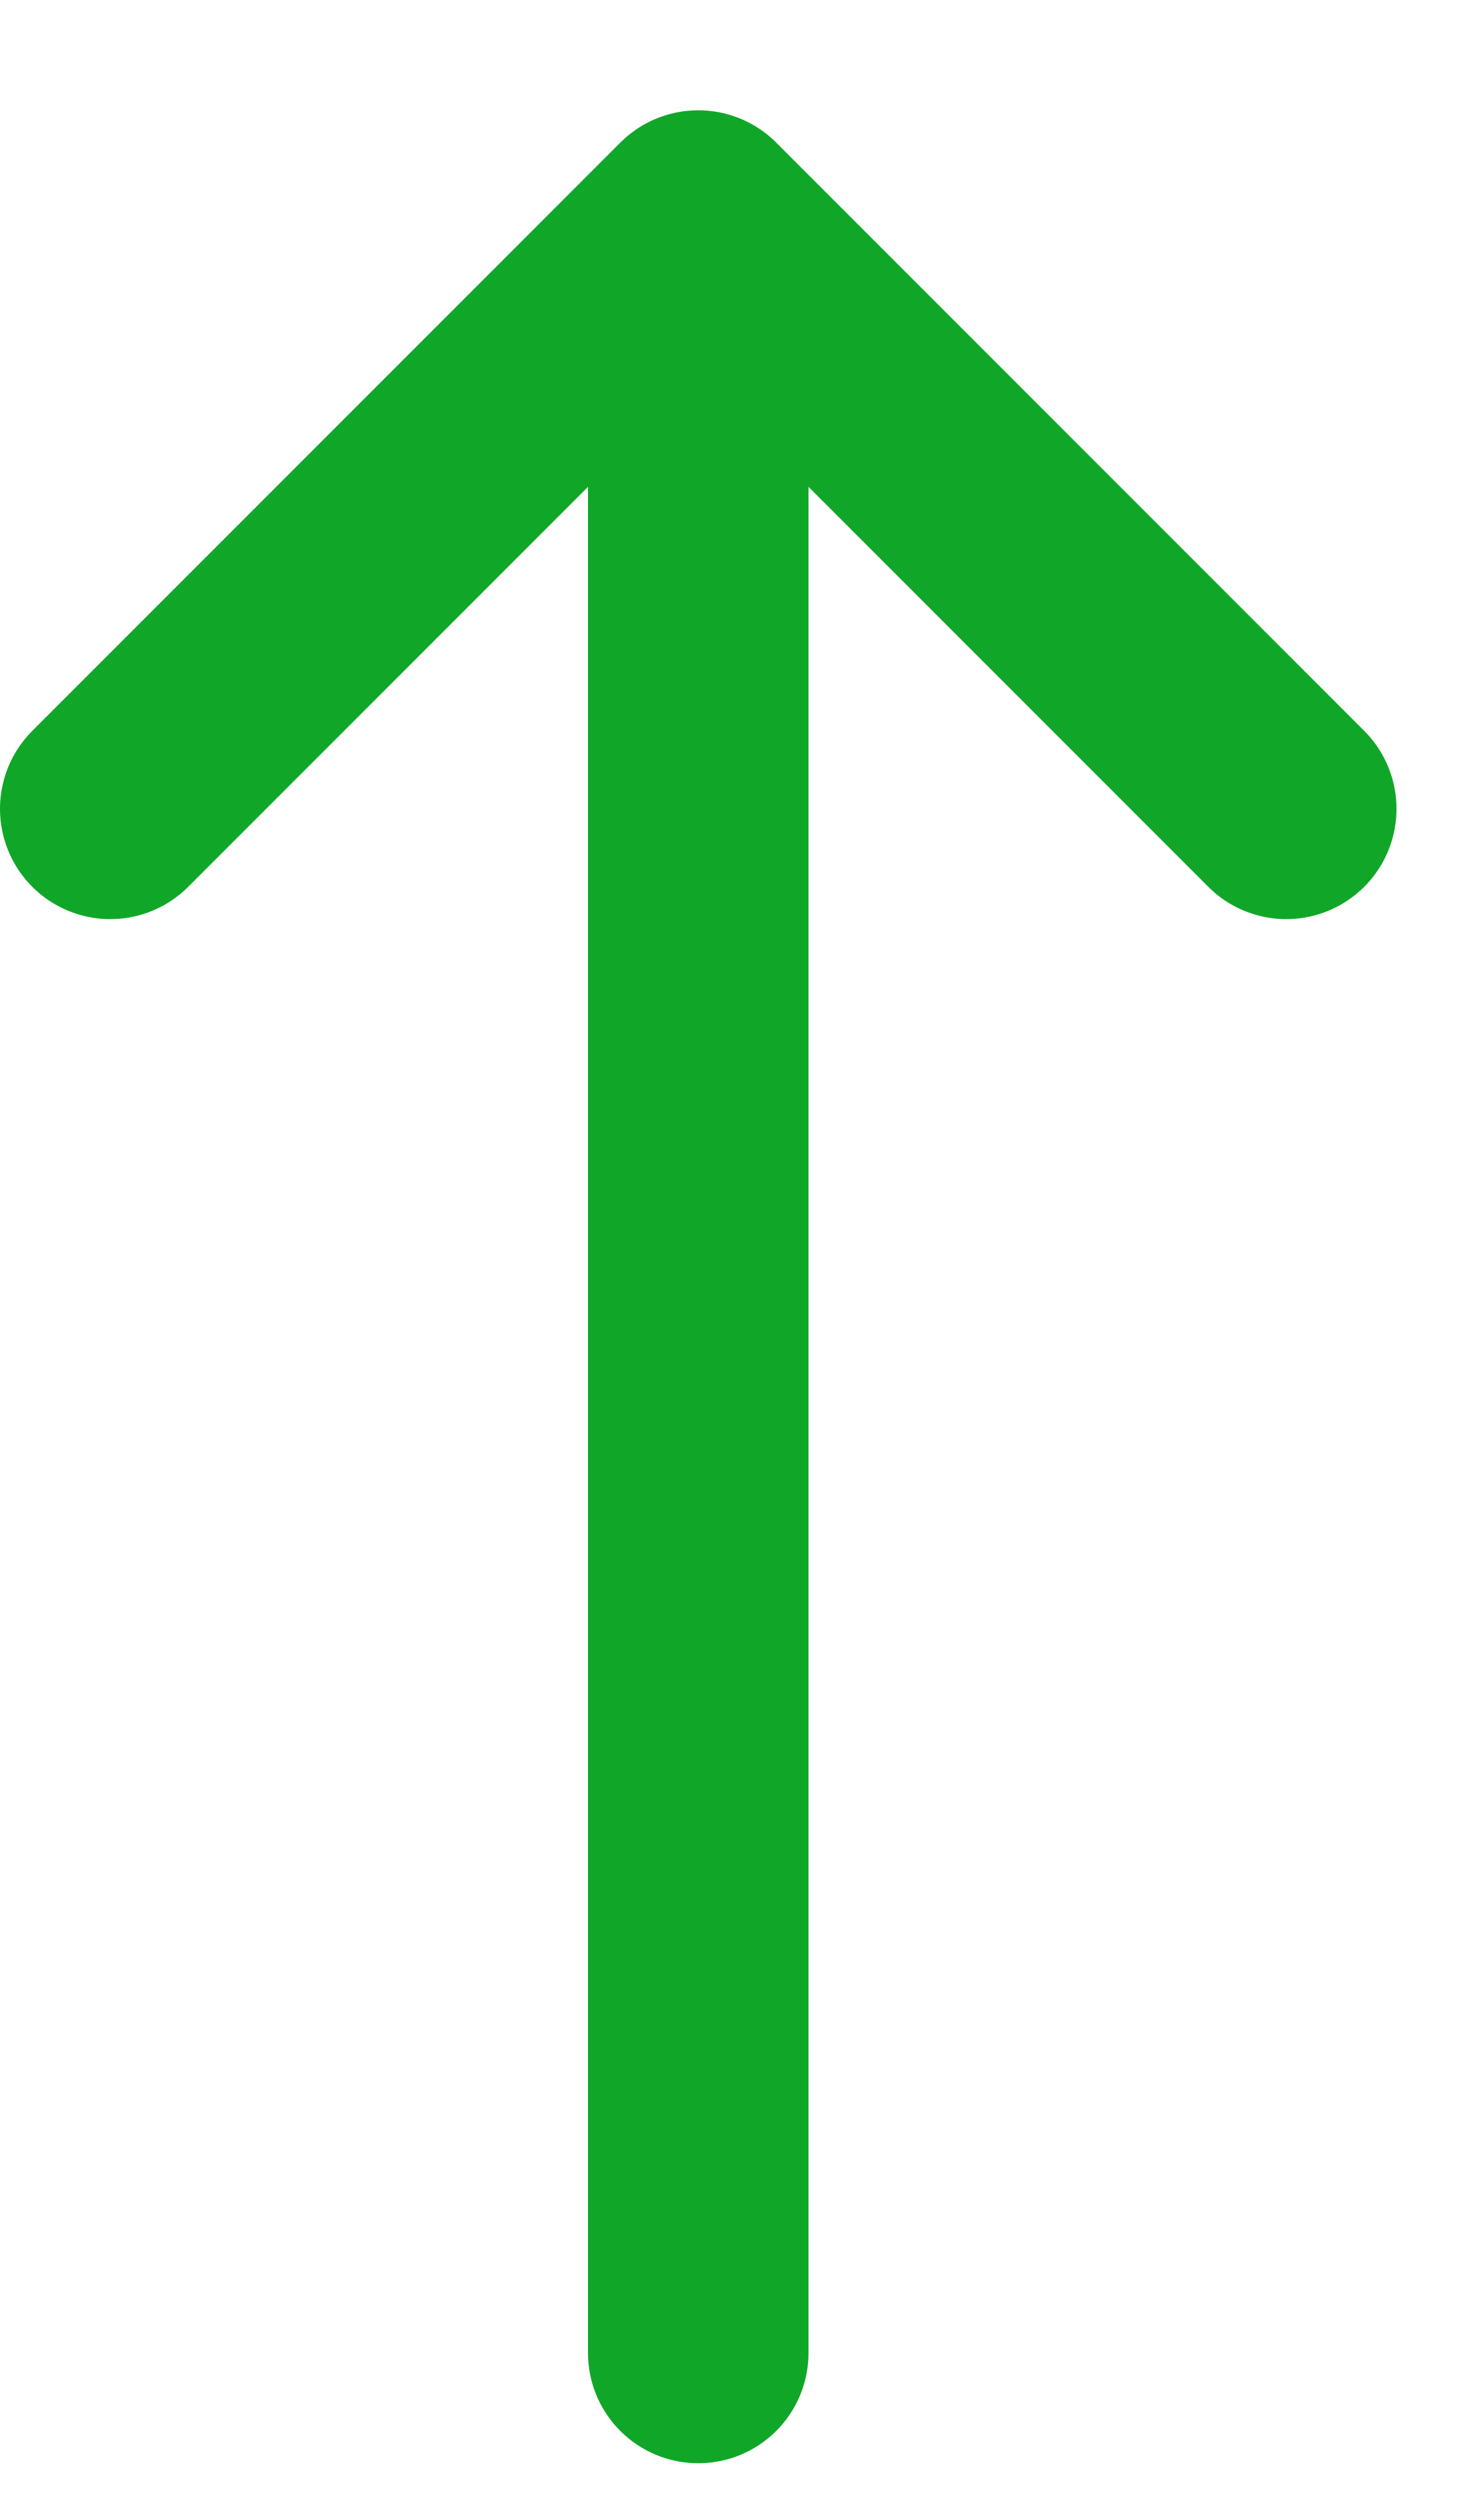 <svg width="10" height="17" viewBox="0 0 10 17" fill="none" xmlns="http://www.w3.org/2000/svg">
<path id="Vector" d="M4.75 16V1.5M4.75 1.5L0.75 5.5M4.75 1.5L8.75 5.5" stroke="#10A728" stroke-width="1.5" stroke-linecap="round" stroke-linejoin="round"/>
</svg>
